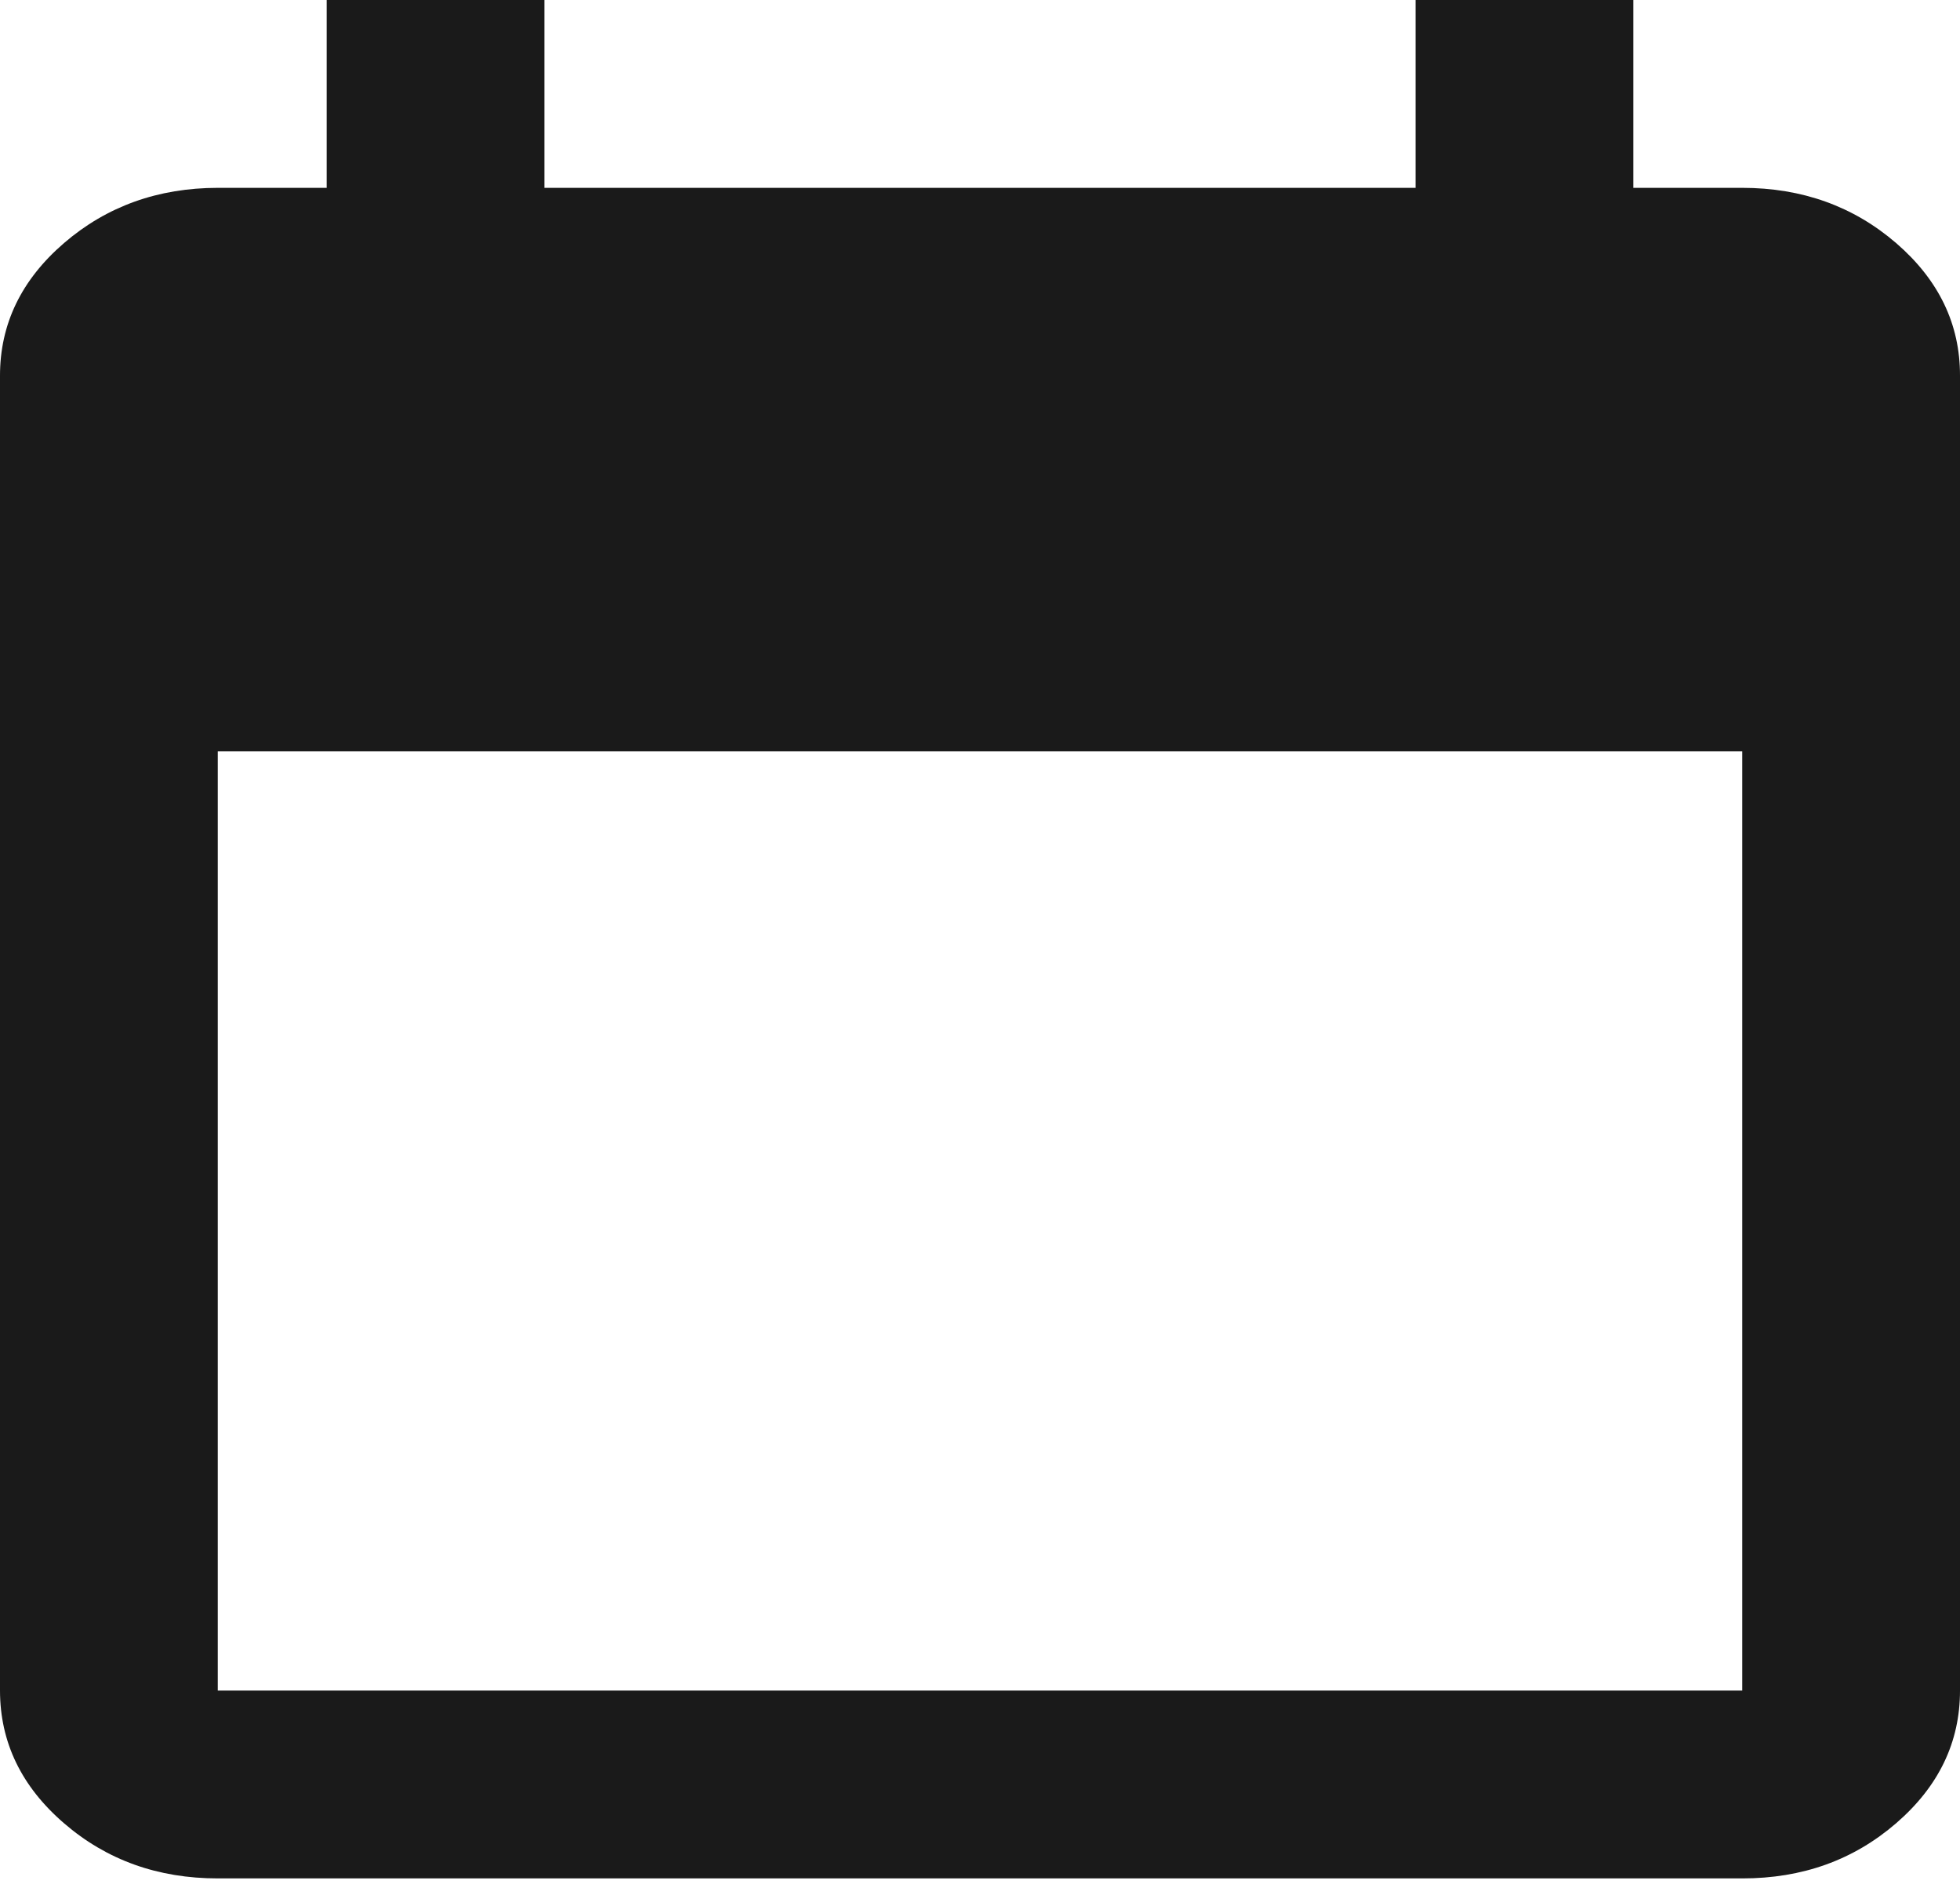 <svg width="30" height="29" viewBox="0 0 30 29" fill="none" xmlns="http://www.w3.org/2000/svg">
<path d="M3.333 28.75C2.417 28.75 1.632 28.469 0.98 27.906C0.328 27.344 0.001 26.667 0 25.875V5.75C0 4.959 0.327 4.283 0.98 3.72C1.633 3.158 2.418 2.876 3.333 2.875H5V0H8.333V2.875H21.667V0H25V2.875H26.667C27.583 2.875 28.368 3.157 29.022 3.72C29.675 4.284 30.001 4.96 30 5.75V25.875C30 26.666 29.674 27.343 29.022 27.906C28.369 28.47 27.584 28.751 26.667 28.75H3.333ZM3.333 25.875H26.667V11.5H3.333V25.875Z" fill="#1A1A1A"/>
</svg>
